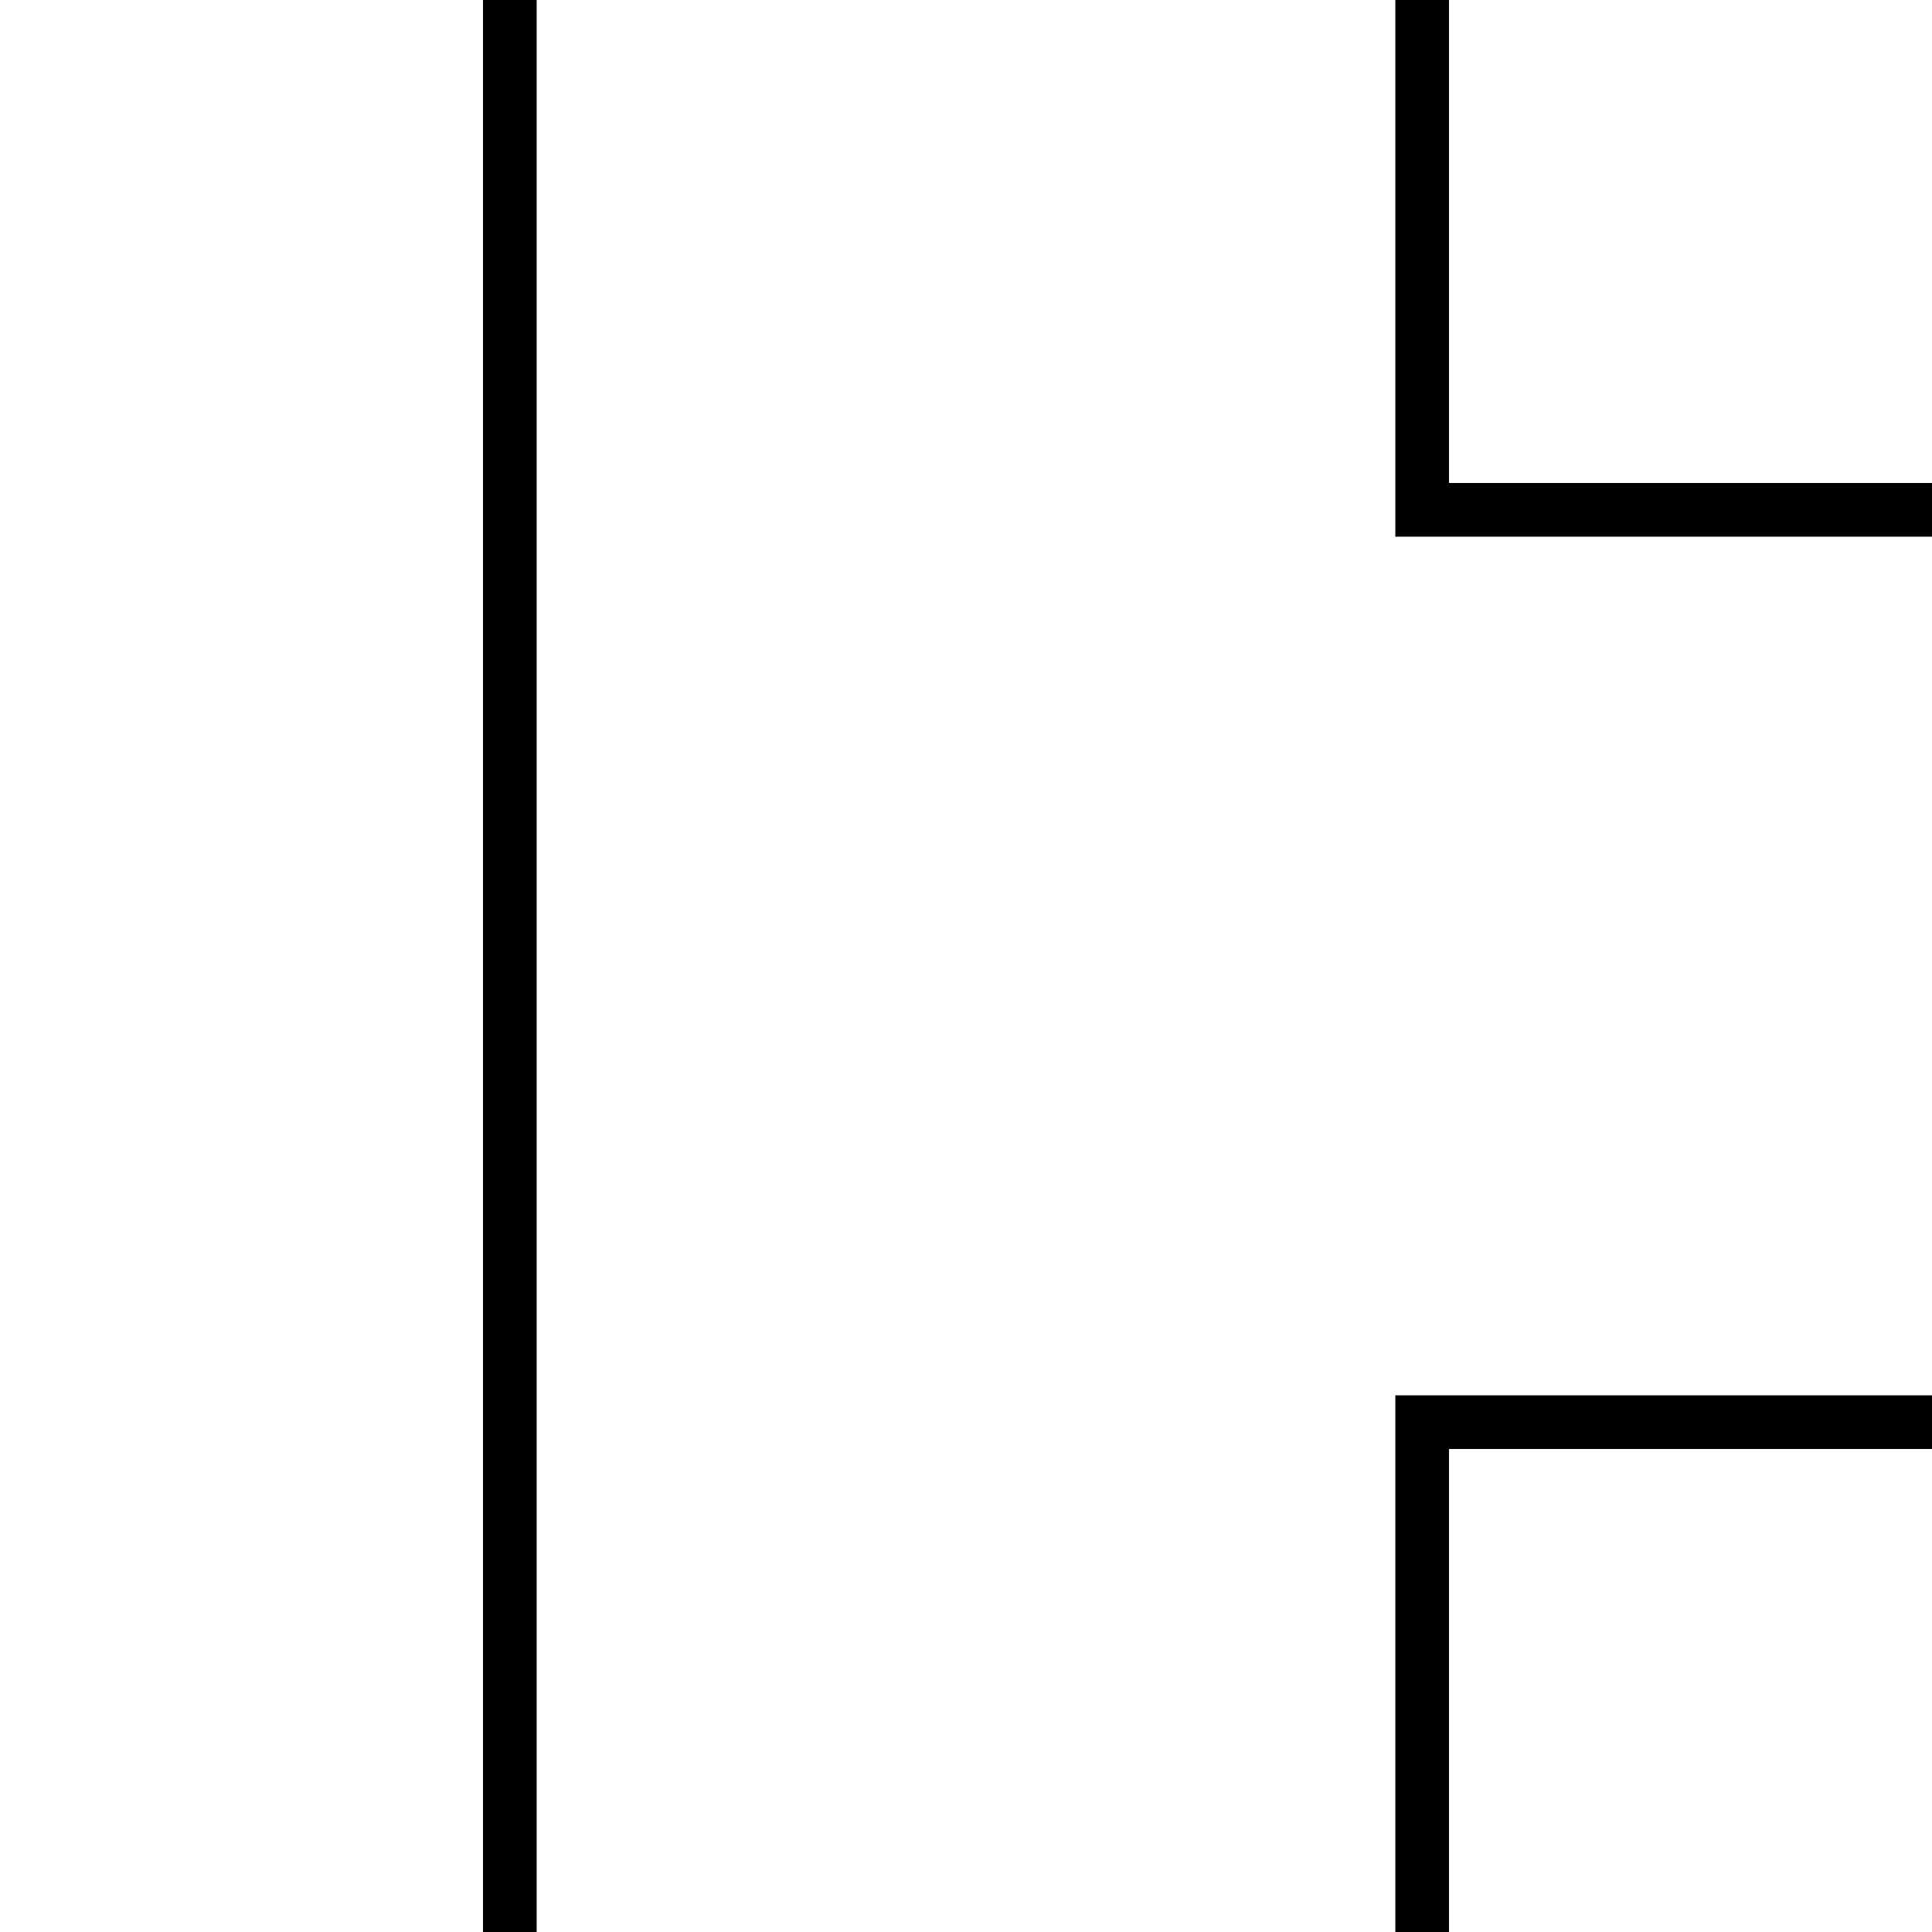 <?xml version="1.0" encoding="UTF-8" standalone="no"?>
<!-- Created with Inkscape (http://www.inkscape.org/) -->

<svg
   width="72"
   height="72"
   viewBox="0 0 72 72"
   version="1.1"
   id="svg1"
   inkscape:version="1.3.2 (091e20e, 2023-11-25, custom)"
   sodipodi:docname="path4.svg"
   xmlns:inkscape="http://www.inkscape.org/namespaces/inkscape"
   xmlns:sodipodi="http://sodipodi.sourceforge.net/DTD/sodipodi-0.dtd"
   xmlns="http://www.w3.org/2000/svg"
   xmlns:svg="http://www.w3.org/2000/svg">
  <sodipodi:namedview
     id="namedview1"
     pagecolor="#ffffff"
     bordercolor="#000000"
     borderopacity="0.25"
     inkscape:showpageshadow="2"
     inkscape:pageopacity="0.0"
     inkscape:pagecheckerboard="0"
     inkscape:deskcolor="#d1d1d1"
     inkscape:document-units="px"
     showguides="true"
     inkscape:zoom="11.702245"
     inkscape:cx="38.1978"
     inkscape:cy="22.089779"
     inkscape:window-width="1920"
     inkscape:window-height="1017"
     inkscape:window-x="-8"
     inkscape:window-y="-8"
     inkscape:window-maximized="1"
     inkscape:current-layer="layer1">
    <sodipodi:guide
       position="20.124,16.284"
       orientation="1,0"
       id="guide1"
       inkscape:locked="false" />
    <sodipodi:guide
       position="52.084,13.891"
       orientation="1,0"
       id="guide2"
       inkscape:locked="false" />
    <sodipodi:guide
       position="42.3,20.001"
       orientation="0,-1"
       id="guide3"
       inkscape:locked="false" />
    <sodipodi:guide
       position="40.847,51.961"
       orientation="0,-1"
       id="guide4"
       inkscape:locked="false" />
  </sodipodi:namedview>
  <defs
     id="defs1" />
  <g
     inkscape:label="Layer 1"
     inkscape:groupmode="layer"
     id="layer1">
    <rect
       style="fill:#ffffff;fill-opacity:1;stroke:none;stroke-width:1.81;stroke-linecap:square;stroke-opacity:1;paint-order:fill markers stroke"
       id="rect6"
       width="72"
       height="72"
       x="0"
       y="0" />
    <path
       style="fill:none;stroke:#000000;stroke-width:2;stroke-linecap:square;stroke-dasharray:none;stroke-opacity:1;paint-order:fill markers stroke"
       d="M 19,1 V 71"
       id="path4" />
    <path
       style="fill:none;stroke:#000000;stroke-width:2;stroke-linecap:square;stroke-dasharray:none;stroke-opacity:1;paint-order:fill markers stroke"
       d="M 53,1 V 19 h 18"
       id="path5" />
    <path
       style="fill:none;stroke:#000000;stroke-width:2;stroke-linecap:square;stroke-dasharray:none;stroke-opacity:1;paint-order:fill markers stroke"
       d="M 71,53 H 53 v 18"
       id="path5-8" />
  </g>
</svg>
